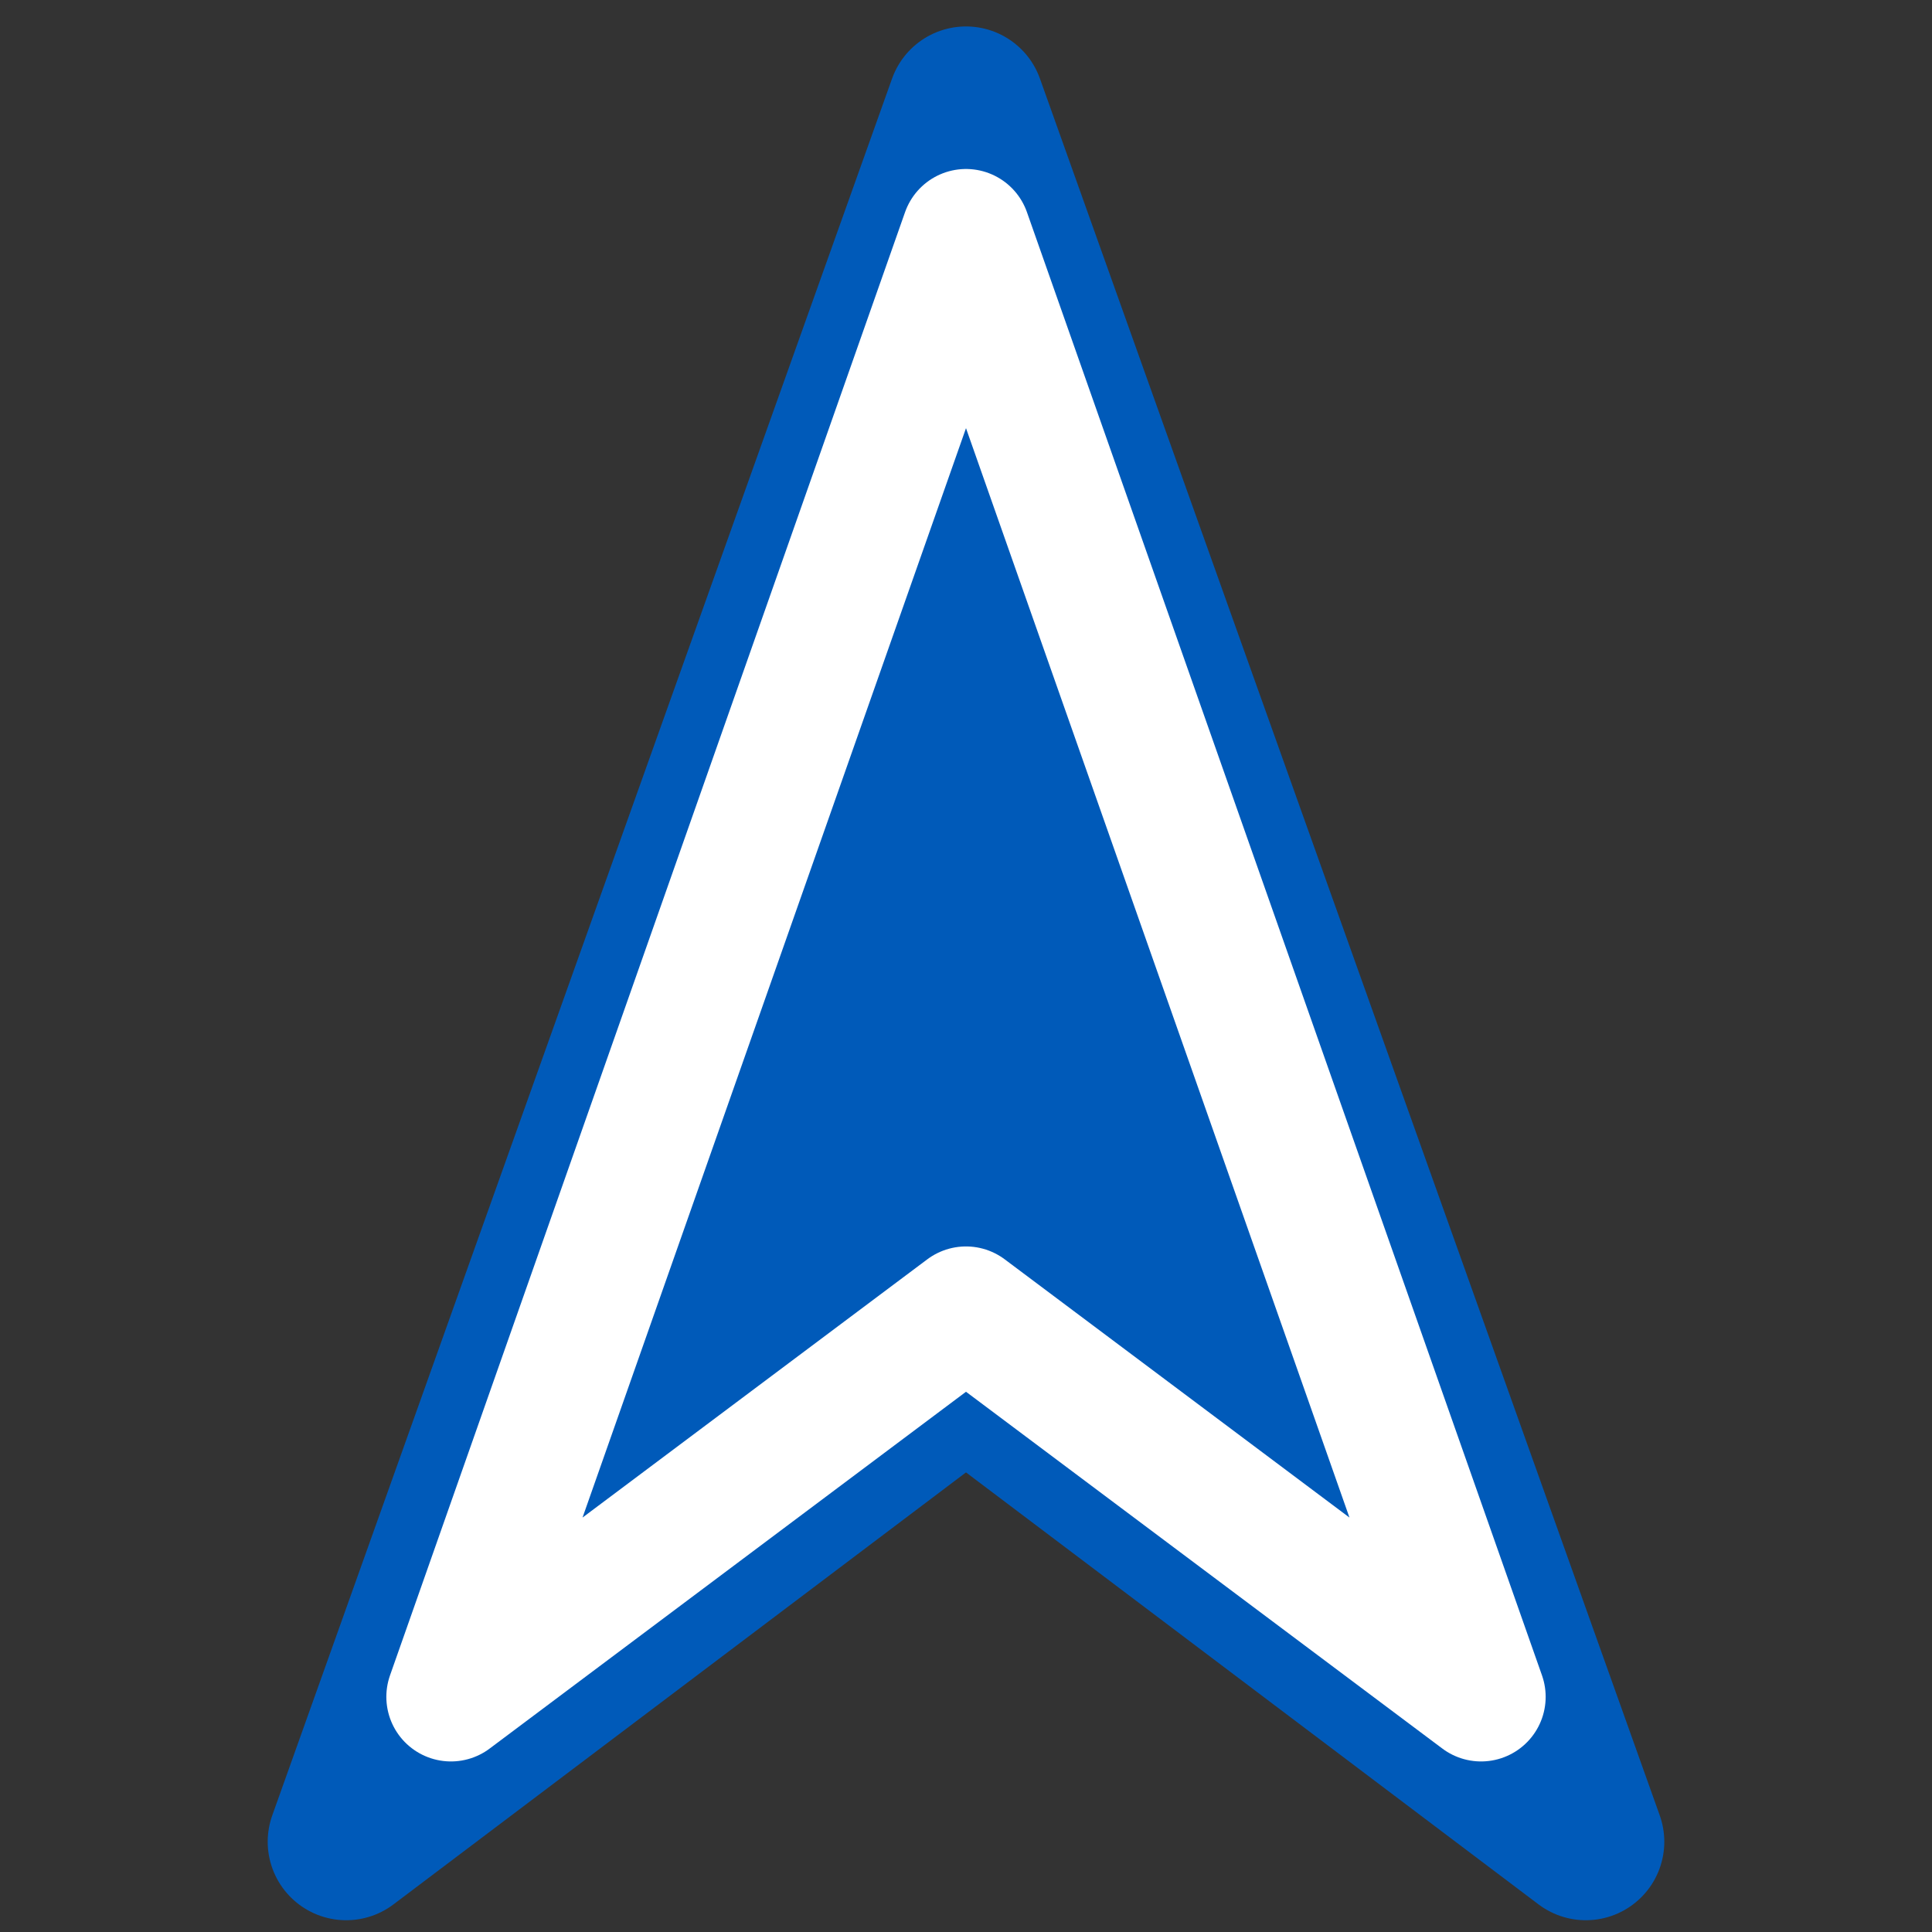 <svg version="1.1" viewBox="0 0 32 32" xmlns="http://www.w3.org/2000/svg" xmlns:cc="http://creativecommons.org/ns#" xmlns:dc="http://purl.org/dc/elements/1.1/" xmlns:rdf="http://www.w3.org/1999/02/22-rdf-syntax-ns#">
<rect x="0" y="0" width="32" height="32" fill="#333333" stroke="none"/>
<path d="m16 1.738-10.266 28.767 10.266-7.746 10.266 7.746z" fill="#005ab9" stroke="#005ab9" stroke-linecap="round" stroke-linejoin="round" stroke-width="2.6"/>
<path d="m16 3.869-8.531 24.236 8.531-6.39l8.531 6.39z" fill="#005ab9" stroke="#fff" stroke-linecap="round" stroke-linejoin="round" stroke-width="2.14"/>
</svg>